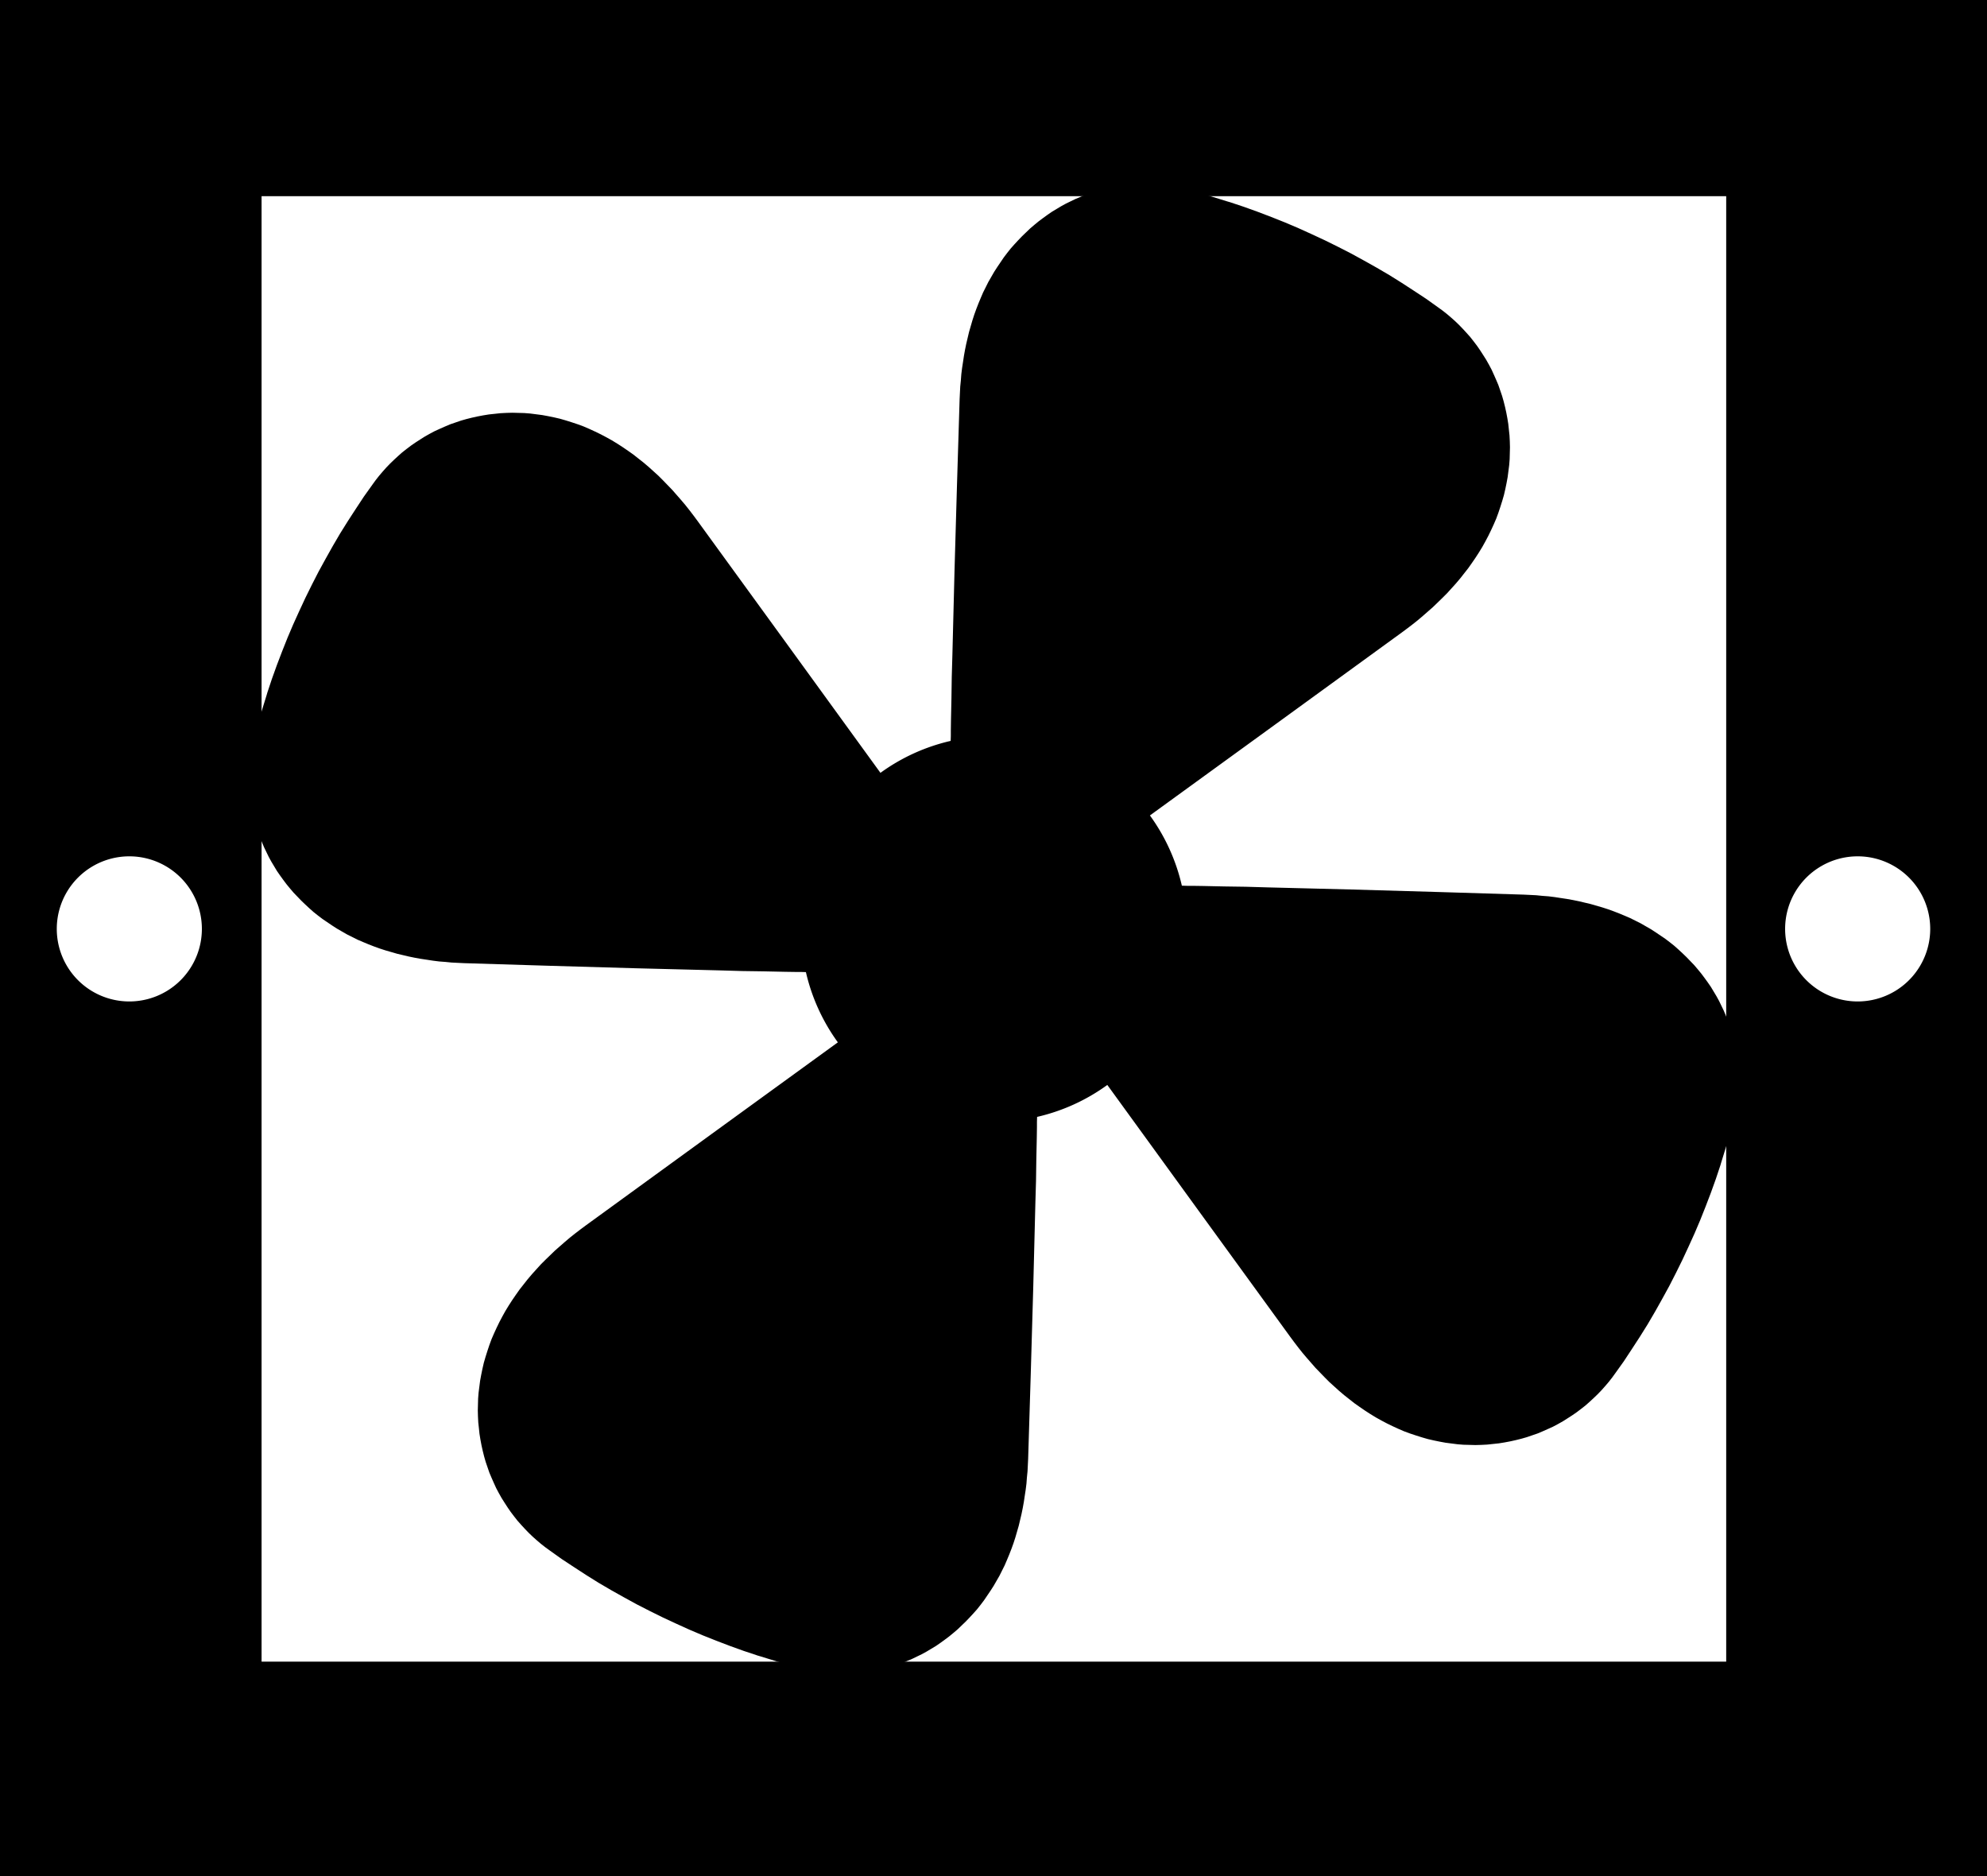 <?xml version="1.0" encoding="utf-8"?>
<!-- Generator: Fusion 360, Shaper Origin Export Add-In, Version 1.6.10  -->
<svg xmlns="http://www.w3.org/2000/svg" xmlns:xlink="http://www.w3.org/1999/xlink" xmlns:shaper="http://www.shapertools.com/namespaces/shaper" shaper:fusionaddin="version:1.6.10" width="12.875cm" height="12.156cm" version="1.1" x="0cm" y="0cm" viewBox="0 0 12.875 12.156" enable-background="new 0 0 12.875 12.156" xml:space="preserve"><rect x="0" y="0" width="12.875" height="12.156" fill="#808080" stroke="none"/><g id="Body_outer"><path d="M6.435,6.018 L6.435,-6.138 -6.44,-6.138 -6.44,6.018 6.435,6.018z" transform="matrix(1,0,0,-1,6.44,6.018)" fill="rgb(0,0,0)" shaper:cutDepth="0.032" stroke-linecap="round" stroke-linejoin="round" /><path d="M-4.764,4.766 L-4.764,-4.766 4.764,-4.766 4.764,4.766 -4.764,4.766z" transform="matrix(1,0,0,-1,6.44,6.018)" fill="rgb(255,255,255)" stroke="rgb(0,0,0)" stroke-width="0.001cm" stroke-linecap="round" stroke-linejoin="round" shaper:cutDepth="0.032" /><path d="M-6.091,-0 a0.489,0.489 0 1,1 0.978,0 a0.489,0.489 0 1,1 -0.978,0z" transform="matrix(1,0,0,-1,6.44,6.018)" fill="rgb(255,255,255)" stroke="rgb(0,0,0)" stroke-width="0.001cm" stroke-linecap="round" stroke-linejoin="round" shaper:cutDepth="0.032" /><path d="M5.108,-0 a0.489,0.489 0 1,1 0.978,0 a0.489,0.489 0 1,1 -0.978,0z" transform="matrix(1,0,0,-1,6.44,6.018)" fill="rgb(255,255,255)" stroke="rgb(0,0,0)" stroke-width="0.001cm" stroke-linecap="round" stroke-linejoin="round" shaper:cutDepth="0.032" /></g><g id="Body_propeller"><path d="M-1.921,2.644 L-1.921,2.644 -1.947,2.679 -1.973,2.713 -2,2.747 -2.028,2.78 -2.056,2.812 -2.084,2.844 -2.114,2.875 -2.144,2.906 -2.174,2.936 -2.206,2.965 -2.237,2.993 -2.27,3.021 -2.303,3.047 -2.336,3.073 -2.37,3.097 -2.405,3.121 -2.439,3.143 -2.475,3.165 -2.511,3.185 -2.547,3.204 -2.584,3.222 -2.621,3.239 -2.658,3.255 -2.696,3.269 -2.735,3.282 -2.773,3.294 -2.811,3.305 -2.85,3.314 -2.889,3.322 -2.927,3.329 -2.966,3.334 -3.005,3.339 -3.043,3.342 -3.082,3.343 -3.12,3.344 -3.158,3.343 -3.197,3.341 -3.234,3.337 -3.272,3.333 -3.309,3.327 -3.346,3.32 -3.382,3.312 -3.418,3.303 -3.453,3.293 -3.488,3.281 -3.523,3.269 -3.556,3.255 -3.59,3.24 -3.623,3.225 -3.655,3.208 -3.687,3.19 -3.717,3.171 -3.748,3.151 -3.777,3.131 -3.806,3.109 -3.834,3.087 -3.861,3.063 -3.887,3.039 -3.913,3.014 -3.937,2.989 -3.961,2.962 -3.984,2.935 -4.006,2.907 -4.027,2.878 -4.027,2.878 -4.082,2.801 -4.134,2.722 -4.186,2.642 -4.236,2.562 -4.284,2.48 -4.33,2.398 -4.376,2.314 -4.419,2.23 -4.461,2.145 -4.501,2.059 -4.54,1.973 -4.577,1.886 -4.612,1.798 -4.646,1.709 -4.678,1.62 -4.708,1.53 -4.708,1.53 -4.712,1.516 -4.712,1.516 -4.729,1.461 -4.729,1.461 -4.745,1.409 -4.76,1.356 -4.775,1.304 -4.79,1.251 -4.79,1.251 -4.798,1.219 -4.805,1.187 -4.811,1.154 -4.816,1.121 -4.819,1.088 -4.822,1.055 -4.824,1.022 -4.825,0.989 -4.825,0.955 -4.824,0.922 -4.822,0.888 -4.819,0.855 -4.814,0.822 -4.809,0.788 -4.803,0.755 -4.795,0.722 -4.787,0.689 -4.777,0.657 -4.767,0.624 -4.755,0.592 -4.742,0.56 -4.729,0.529 -4.714,0.498 -4.699,0.467 -4.682,0.436 -4.664,0.406 -4.646,0.376 -4.626,0.347 -4.605,0.318 -4.584,0.29 -4.561,0.262 -4.538,0.235 -4.513,0.209 -4.488,0.183 -4.462,0.158 -4.435,0.133 -4.408,0.109 -4.379,0.086 -4.35,0.064 -4.319,0.043 -4.288,0.022 -4.257,0.002 -4.224,-0.017 -4.191,-0.036 -4.157,-0.053 -4.123,-0.07 -4.088,-0.085 -4.052,-0.1 -4.016,-0.114 -3.98,-0.127 -3.943,-0.139 -3.905,-0.15 -3.867,-0.161 -3.829,-0.17 -3.791,-0.179 -3.752,-0.187 -3.713,-0.194 -3.673,-0.2 -3.634,-0.206 -3.594,-0.211 -3.554,-0.214 -3.514,-0.218 -3.474,-0.22 -3.433,-0.222 -3.433,-0.222 -2.879,-0.239 -2.324,-0.255 -1.77,-0.269 -1.632,-0.273 -1.493,-0.275 -1.353,-0.278 -1.284,-0.279 -1.251,-0.279 -1.218,-0.28 A1.25,1.25 192.956 0,1 -1.011,-0.735 L-1.011,-0.735 -1.828,-1.328 -2.644,-1.921 -2.644,-1.921 -2.679,-1.947 -2.713,-1.973 -2.747,-2 -2.78,-2.028 -2.812,-2.056 -2.844,-2.084 -2.875,-2.114 -2.906,-2.144 -2.936,-2.174 -2.965,-2.206 -2.993,-2.237 -3.021,-2.27 -3.047,-2.303 -3.073,-2.336 -3.097,-2.37 -3.121,-2.405 -3.143,-2.439 -3.165,-2.475 -3.185,-2.511 -3.204,-2.547 -3.222,-2.584 -3.239,-2.621 -3.255,-2.658 -3.269,-2.696 -3.282,-2.735 -3.294,-2.773 -3.305,-2.811 -3.314,-2.85 -3.322,-2.889 -3.329,-2.927 -3.334,-2.966 -3.339,-3.005 -3.342,-3.043 -3.343,-3.082 -3.344,-3.12 -3.343,-3.158 -3.341,-3.197 -3.337,-3.234 -3.333,-3.272 -3.327,-3.309 -3.32,-3.346 -3.312,-3.382 -3.303,-3.418 -3.293,-3.453 -3.281,-3.488 -3.269,-3.523 -3.255,-3.556 -3.24,-3.59 -3.225,-3.623 -3.208,-3.655 -3.19,-3.687 -3.171,-3.717 -3.151,-3.748 -3.131,-3.777 -3.109,-3.806 -3.087,-3.834 -3.063,-3.861 -3.039,-3.887 -3.014,-3.913 -2.989,-3.937 -2.962,-3.961 -2.935,-3.984 -2.907,-4.006 -2.878,-4.027 -2.878,-4.027 -2.801,-4.082 -2.722,-4.134 -2.642,-4.186 -2.562,-4.236 -2.48,-4.284 -2.398,-4.33 -2.314,-4.376 -2.23,-4.419 -2.145,-4.461 -2.059,-4.501 -1.973,-4.54 -1.886,-4.577 -1.798,-4.612 -1.709,-4.646 -1.62,-4.678 -1.53,-4.708 -1.53,-4.708 -1.516,-4.712 -1.516,-4.712 -1.461,-4.729 -1.461,-4.729 -1.409,-4.745 -1.356,-4.76 -1.304,-4.775 -1.251,-4.79 -1.251,-4.79 -1.219,-4.798 -1.187,-4.805 -1.154,-4.811 -1.121,-4.816 -1.088,-4.819 -1.055,-4.822 -1.022,-4.824 -0.989,-4.825 -0.955,-4.825 -0.922,-4.824 -0.888,-4.822 -0.855,-4.819 -0.822,-4.814 -0.788,-4.809 -0.755,-4.803 -0.722,-4.795 -0.689,-4.787 -0.657,-4.777 -0.624,-4.767 -0.592,-4.755 -0.56,-4.742 -0.529,-4.729 -0.498,-4.714 -0.467,-4.699 -0.436,-4.682 -0.406,-4.664 -0.376,-4.646 -0.347,-4.626 -0.318,-4.605 -0.29,-4.584 -0.262,-4.561 -0.235,-4.538 -0.209,-4.513 -0.183,-4.488 -0.158,-4.462 -0.133,-4.435 -0.109,-4.408 -0.086,-4.379 -0.064,-4.35 -0.043,-4.319 -0.022,-4.288 -0.002,-4.257 0.017,-4.224 0.036,-4.191 0.053,-4.157 0.07,-4.123 0.085,-4.088 0.1,-4.052 0.114,-4.016 0.127,-3.98 0.139,-3.943 0.15,-3.905 0.161,-3.867 0.17,-3.829 0.179,-3.791 0.187,-3.752 0.194,-3.713 0.2,-3.673 0.206,-3.634 0.211,-3.594 0.214,-3.554 0.218,-3.514 0.22,-3.474 0.222,-3.433 0.222,-3.433 0.239,-2.879 0.255,-2.324 0.269,-1.77 0.273,-1.632 0.275,-1.493 0.278,-1.353 0.279,-1.284 0.279,-1.251 0.28,-1.218 A1.25,1.25 282.956 0,1 0.735,-1.011 L0.735,-1.011 1.328,-1.828 1.921,-2.644 1.921,-2.644 1.947,-2.679 1.973,-2.713 2,-2.747 2.028,-2.78 2.056,-2.812 2.084,-2.844 2.114,-2.875 2.144,-2.906 2.174,-2.936 2.206,-2.965 2.237,-2.993 2.27,-3.021 2.303,-3.047 2.336,-3.073 2.37,-3.097 2.405,-3.121 2.439,-3.143 2.475,-3.165 2.511,-3.185 2.547,-3.204 2.584,-3.222 2.621,-3.239 2.658,-3.255 2.696,-3.269 2.735,-3.282 2.773,-3.294 2.811,-3.305 2.85,-3.314 2.889,-3.322 2.927,-3.329 2.966,-3.334 3.005,-3.339 3.043,-3.342 3.082,-3.343 3.12,-3.344 3.158,-3.343 3.197,-3.341 3.234,-3.337 3.272,-3.333 3.309,-3.327 3.346,-3.32 3.382,-3.312 3.418,-3.303 3.453,-3.293 3.488,-3.281 3.523,-3.269 3.556,-3.255 3.59,-3.24 3.623,-3.225 3.655,-3.208 3.687,-3.19 3.717,-3.171 3.748,-3.151 3.777,-3.131 3.806,-3.109 3.834,-3.087 3.861,-3.063 3.887,-3.039 3.913,-3.014 3.937,-2.989 3.961,-2.962 3.984,-2.935 4.006,-2.907 4.027,-2.878 4.027,-2.878 4.082,-2.801 4.134,-2.722 4.186,-2.642 4.236,-2.562 4.284,-2.48 4.33,-2.398 4.376,-2.314 4.419,-2.23 4.461,-2.145 4.501,-2.059 4.54,-1.973 4.577,-1.886 4.612,-1.798 4.646,-1.709 4.678,-1.62 4.708,-1.53 4.708,-1.53 4.712,-1.516 4.712,-1.516 4.729,-1.461 4.729,-1.461 4.745,-1.409 4.76,-1.356 4.775,-1.304 4.79,-1.251 4.79,-1.251 4.798,-1.219 4.805,-1.187 4.811,-1.154 4.816,-1.121 4.819,-1.088 4.822,-1.055 4.824,-1.022 4.825,-0.989 4.825,-0.955 4.824,-0.922 4.822,-0.888 4.819,-0.855 4.814,-0.822 4.809,-0.788 4.803,-0.755 4.795,-0.722 4.787,-0.689 4.777,-0.657 4.767,-0.624 4.755,-0.592 4.742,-0.56 4.729,-0.529 4.714,-0.498 4.699,-0.467 4.682,-0.436 4.664,-0.406 4.646,-0.376 4.626,-0.347 4.605,-0.318 4.584,-0.29 4.561,-0.262 4.538,-0.235 4.513,-0.209 4.488,-0.183 4.462,-0.158 4.435,-0.133 4.408,-0.109 4.379,-0.086 4.35,-0.064 4.319,-0.043 4.288,-0.022 4.257,-0.002 4.224,0.017 4.191,0.036 4.157,0.053 4.123,0.07 4.088,0.085 4.052,0.1 4.016,0.114 3.98,0.127 3.943,0.139 3.905,0.15 3.867,0.161 3.829,0.17 3.791,0.179 3.752,0.187 3.713,0.194 3.673,0.2 3.634,0.206 3.594,0.211 3.554,0.214 3.514,0.218 3.474,0.22 3.433,0.222 3.433,0.222 2.879,0.239 2.324,0.255 1.77,0.269 1.632,0.273 1.493,0.275 1.353,0.278 1.284,0.279 1.251,0.279 1.218,0.28 A1.25,1.25 12.956 0,1 1.011,0.735 L1.011,0.735 1.828,1.328 2.644,1.921 2.644,1.921 2.679,1.947 2.713,1.973 2.747,2 2.78,2.028 2.812,2.056 2.844,2.084 2.875,2.114 2.906,2.144 2.936,2.174 2.965,2.206 2.993,2.237 3.021,2.27 3.047,2.303 3.073,2.336 3.097,2.37 3.121,2.405 3.143,2.439 3.165,2.475 3.185,2.511 3.204,2.547 3.222,2.584 3.239,2.621 3.255,2.658 3.269,2.696 3.282,2.735 3.294,2.773 3.305,2.811 3.314,2.85 3.322,2.889 3.329,2.927 3.334,2.966 3.339,3.005 3.342,3.043 3.343,3.082 3.344,3.12 3.343,3.158 3.341,3.197 3.337,3.234 3.333,3.272 3.327,3.309 3.32,3.346 3.312,3.382 3.303,3.418 3.293,3.453 3.281,3.488 3.269,3.523 3.255,3.556 3.24,3.59 3.225,3.623 3.208,3.655 3.19,3.687 3.171,3.717 3.151,3.748 3.131,3.777 3.109,3.806 3.087,3.834 3.063,3.861 3.039,3.887 3.014,3.913 2.989,3.937 2.962,3.961 2.935,3.984 2.907,4.006 2.878,4.027 2.878,4.027 2.801,4.082 2.722,4.134 2.642,4.186 2.562,4.236 2.48,4.284 2.398,4.33 2.314,4.376 2.23,4.419 2.145,4.461 2.059,4.501 1.973,4.54 1.886,4.577 1.798,4.612 1.709,4.646 1.62,4.678 1.53,4.708 1.53,4.708 1.516,4.712 1.516,4.712 1.461,4.729 1.461,4.729 1.409,4.745 1.356,4.76 1.304,4.775 1.251,4.79 1.251,4.79 1.219,4.798 1.187,4.805 1.154,4.811 1.121,4.816 1.088,4.819 1.055,4.822 1.022,4.824 0.989,4.825 0.955,4.825 0.922,4.824 0.888,4.822 0.855,4.819 0.822,4.814 0.788,4.809 0.755,4.803 0.722,4.795 0.689,4.787 0.657,4.777 0.624,4.767 0.592,4.755 0.56,4.742 0.529,4.729 0.498,4.714 0.467,4.699 0.436,4.682 0.406,4.664 0.376,4.646 0.347,4.626 0.318,4.605 0.29,4.584 0.262,4.561 0.235,4.538 0.209,4.513 0.183,4.488 0.158,4.462 0.133,4.435 0.109,4.408 0.086,4.379 0.064,4.35 0.043,4.319 0.022,4.288 0.002,4.257 -0.017,4.224 -0.036,4.191 -0.053,4.157 -0.07,4.123 -0.085,4.088 -0.1,4.052 -0.114,4.016 -0.127,3.98 -0.139,3.943 -0.15,3.905 -0.161,3.867 -0.17,3.829 -0.179,3.791 -0.187,3.752 -0.194,3.713 -0.2,3.673 -0.206,3.634 -0.211,3.594 -0.214,3.554 -0.218,3.514 -0.22,3.474 -0.222,3.433 -0.222,3.433 -0.239,2.879 -0.255,2.324 -0.269,1.77 -0.273,1.632 -0.275,1.493 -0.278,1.353 -0.279,1.284 -0.279,1.251 -0.28,1.218 A1.25,1.25 102.956 0,1 -0.735,1.011 L-0.735,1.011 -1.328,1.828 -1.921,2.644z" transform="matrix(1,0,0,-1,6.44,6.018)" fill="rgb(0,0,0)" shaper:cutDepth="0.032" stroke-linecap="round" stroke-linejoin="round" /></g></svg>